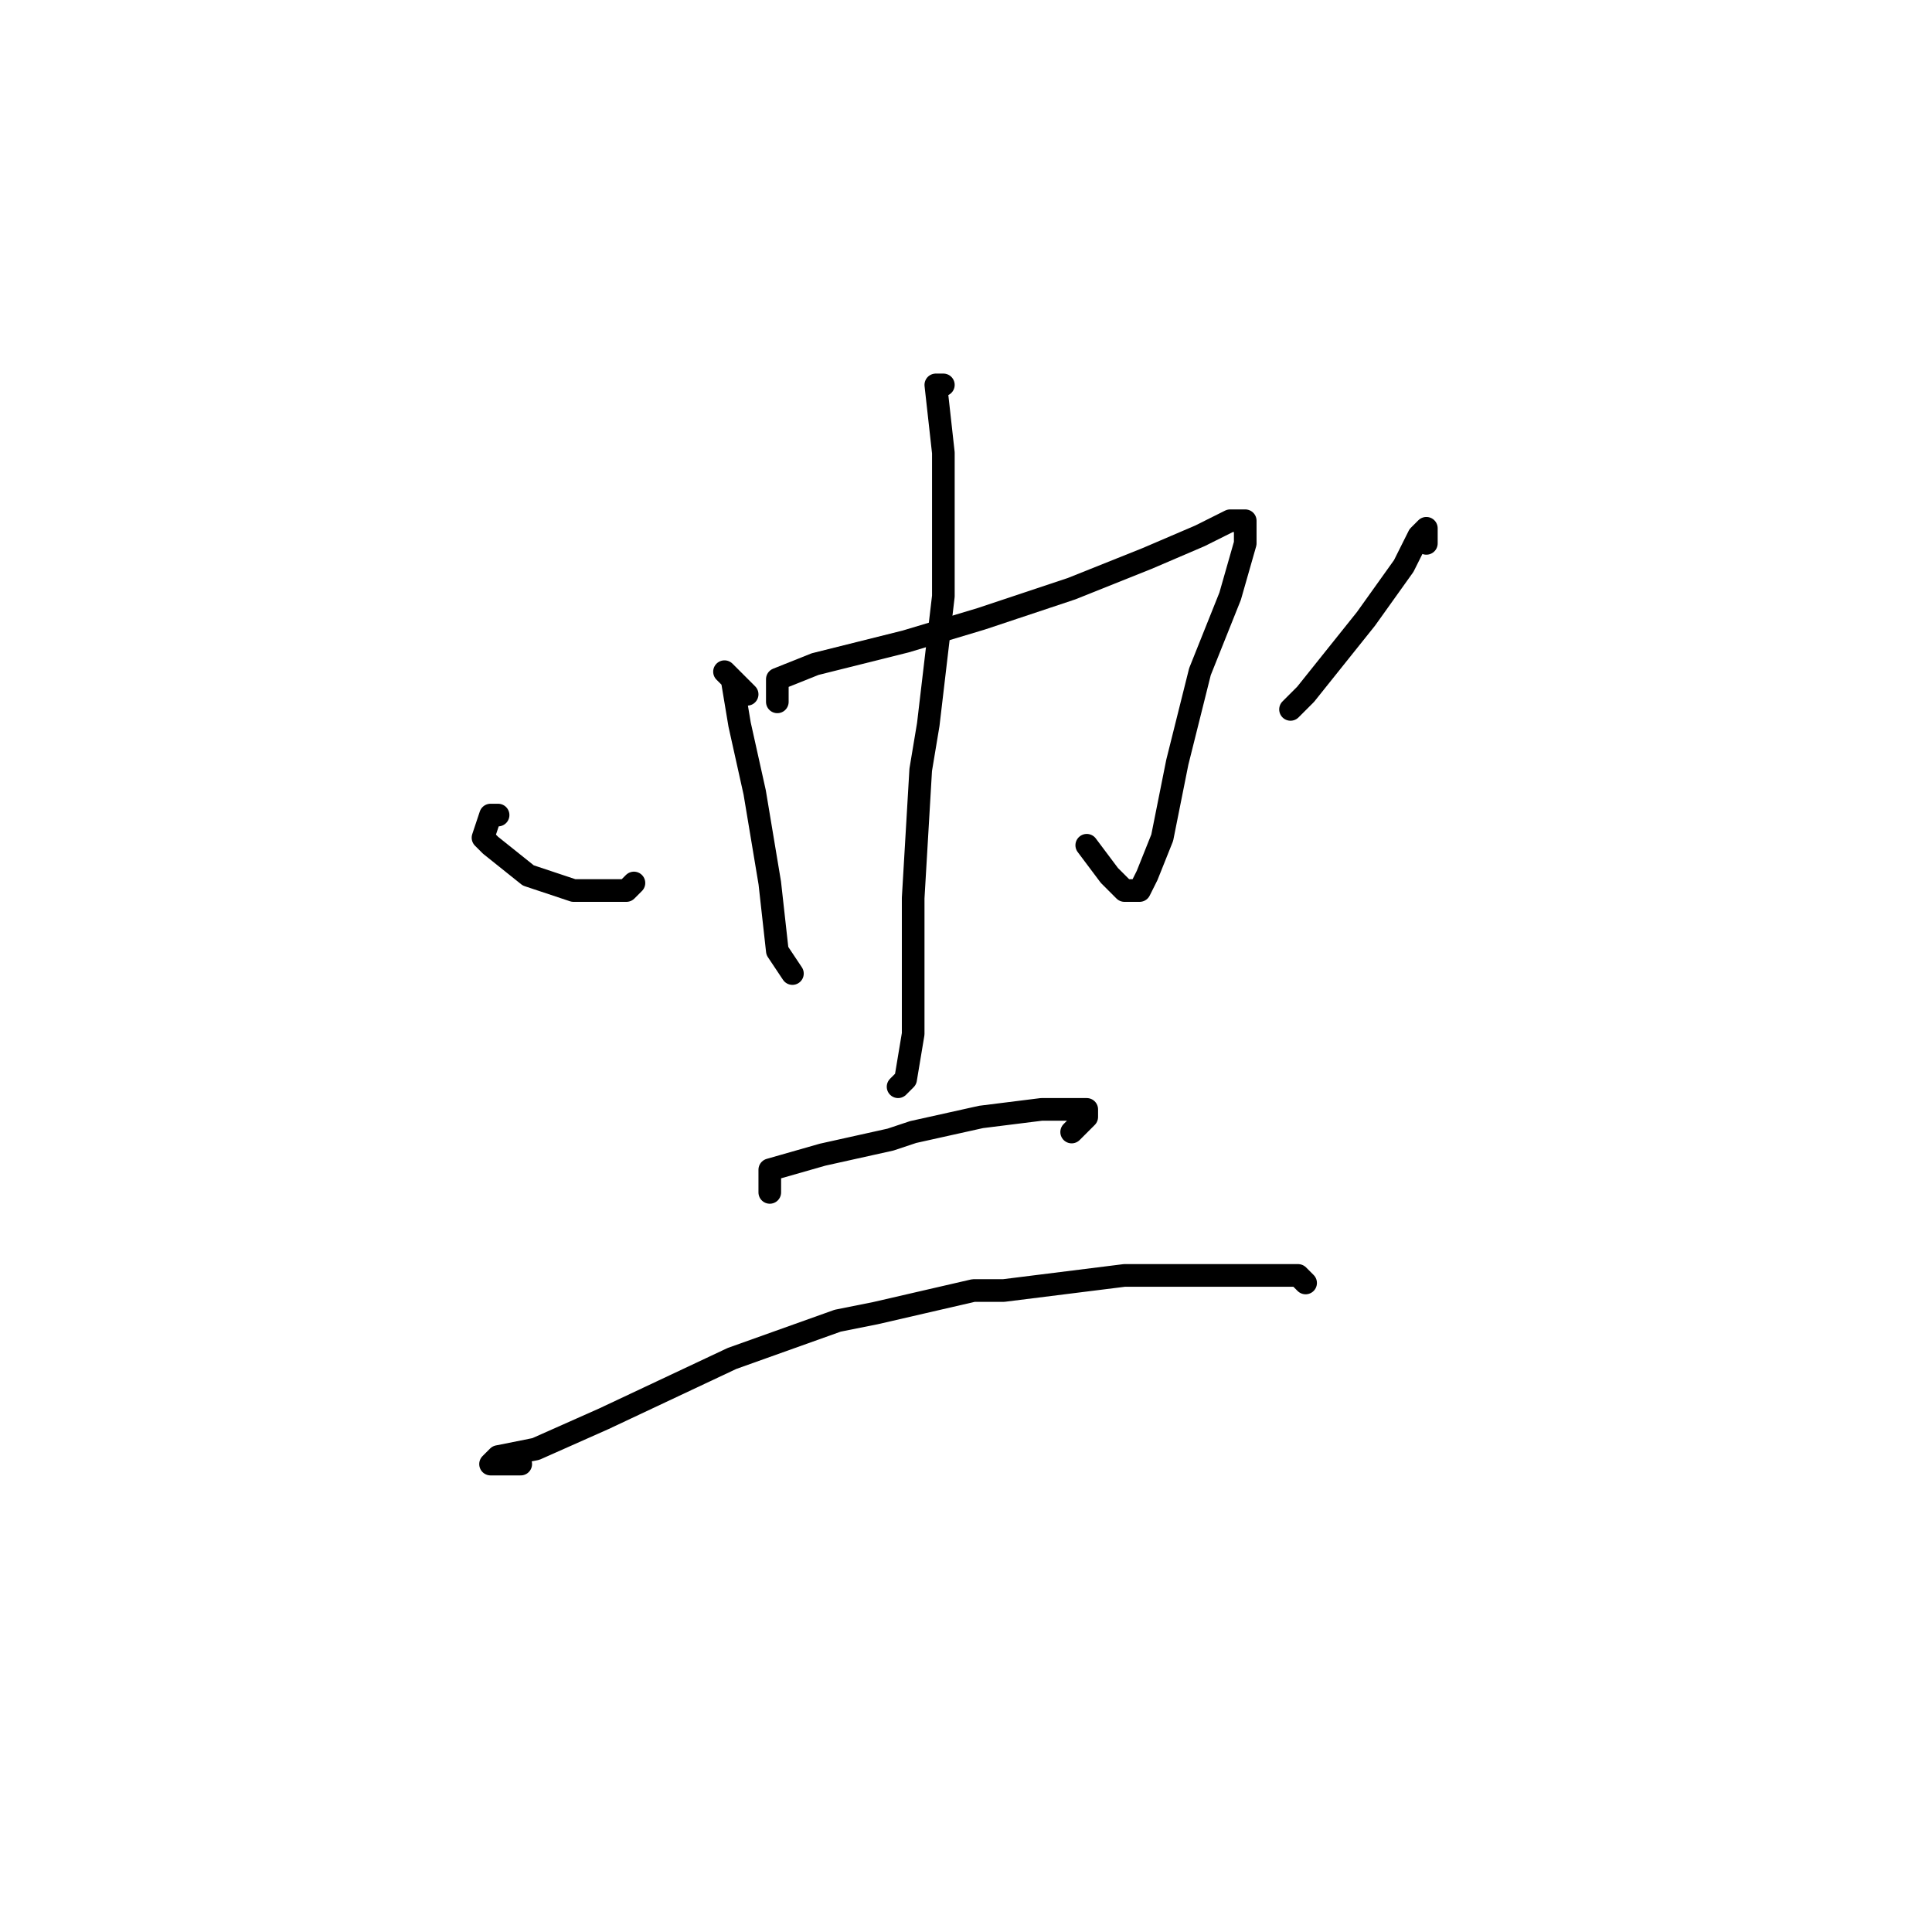 <?xml version="1.0" standalone="no"?>
    <svg width="256" height="256" xmlns="http://www.w3.org/2000/svg" version="1.1">
    <polyline stroke="black" stroke-width="3" stroke-linecap="round" fill="transparent" stroke-linejoin="round" points="99 92 96 89 97 90 98 96 100 105 102 117 103 126 105 129 105 129 " />
        <polyline stroke="black" stroke-width="3" stroke-linecap="round" fill="transparent" stroke-linejoin="round" points="103 93 103 90 108 88 120 85 130 82 142 78 152 74 159 71 163 69 165 69 165 72 163 79 159 89 156 101 154 111 152 116 151 118 149 118 147 116 144 112 144 112 " />
        <polyline stroke="black" stroke-width="3" stroke-linecap="round" fill="transparent" stroke-linejoin="round" points="125 51 124 51 125 60 125 74 125 79 123 96 122 102 121 119 121 130 121 137 120 143 119 144 119 144 " />
        <polyline stroke="black" stroke-width="3" stroke-linecap="round" fill="transparent" stroke-linejoin="round" points="66 108 65 108 64 111 65 112 70 116 76 118 83 118 84 117 84 117 " />
        <polyline stroke="black" stroke-width="3" stroke-linecap="round" fill="transparent" stroke-linejoin="round" points="189 72 189 70 188 71 186 75 181 82 173 92 171 94 171 94 " />
        <polyline stroke="black" stroke-width="3" stroke-linecap="round" fill="transparent" stroke-linejoin="round" points="102 158 102 155 109 153 118 151 121 150 130 148 138 147 144 147 144 148 142 150 142 150 " />
        <polyline stroke="black" stroke-width="3" stroke-linecap="round" fill="transparent" stroke-linejoin="round" points="69 194 65 194 66 193 71 192 80 188 97 180 111 175 116 174 129 171 133 171 149 169 161 169 168 169 172 169 173 170 173 170 " />
        </svg>